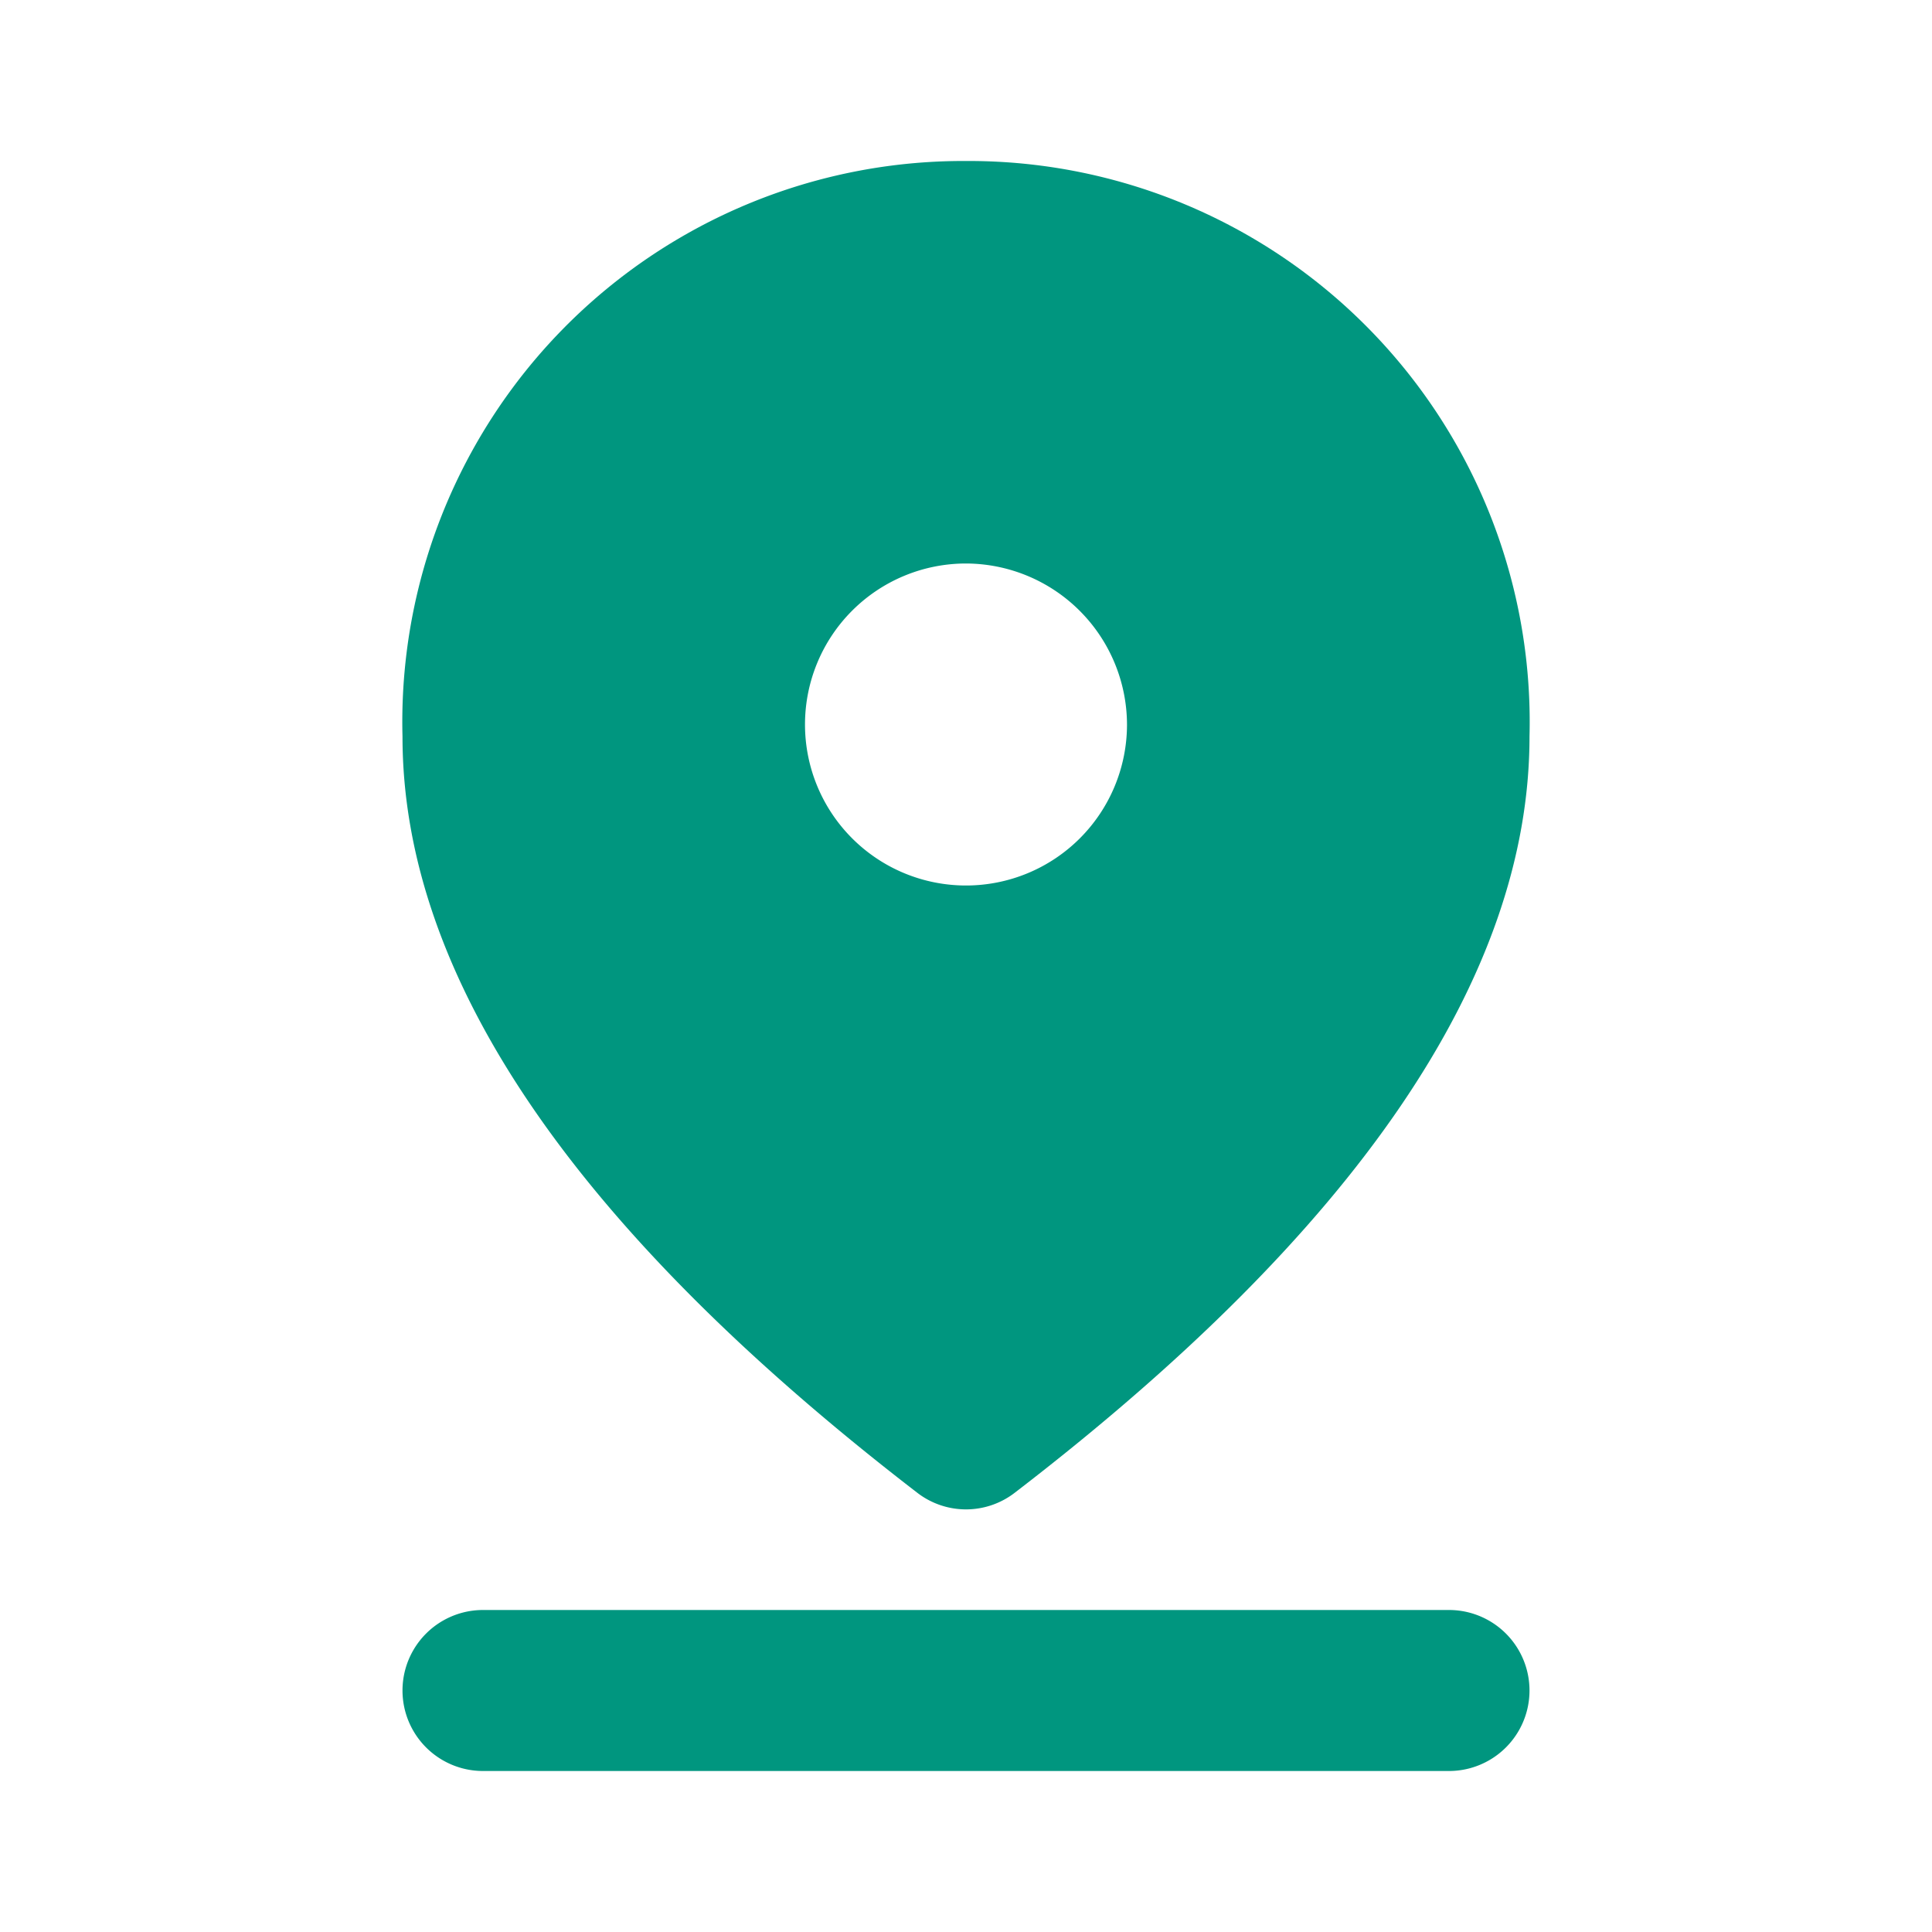<svg xmlns="http://www.w3.org/2000/svg" id="prefix__pin_drop-24px" width="36" height="36"
    viewBox="0 0 36 36">
    <path id="prefix__Path_2361"
        d="M6.5 29h18a1.5 1.5 0 0 1 0 3h-18a1.5 1.5 0 0 1 0-3zm9-19.5a3 3 0 1 0 3 3 3.009 3.009 0 0 0-3-3zm0-7.5A10.452 10.452 0 0 1 26 12.725c0 4.47-3.2 9.18-9.585 14.085a1.486 1.486 0 0 1-1.83 0Q5 19.43 5 12.725A10.452 10.452 0 0 1 15.5 2z"
        data-name="Path 2361" transform="translate(2.5 1)" fill="#00967F" />
</svg>
